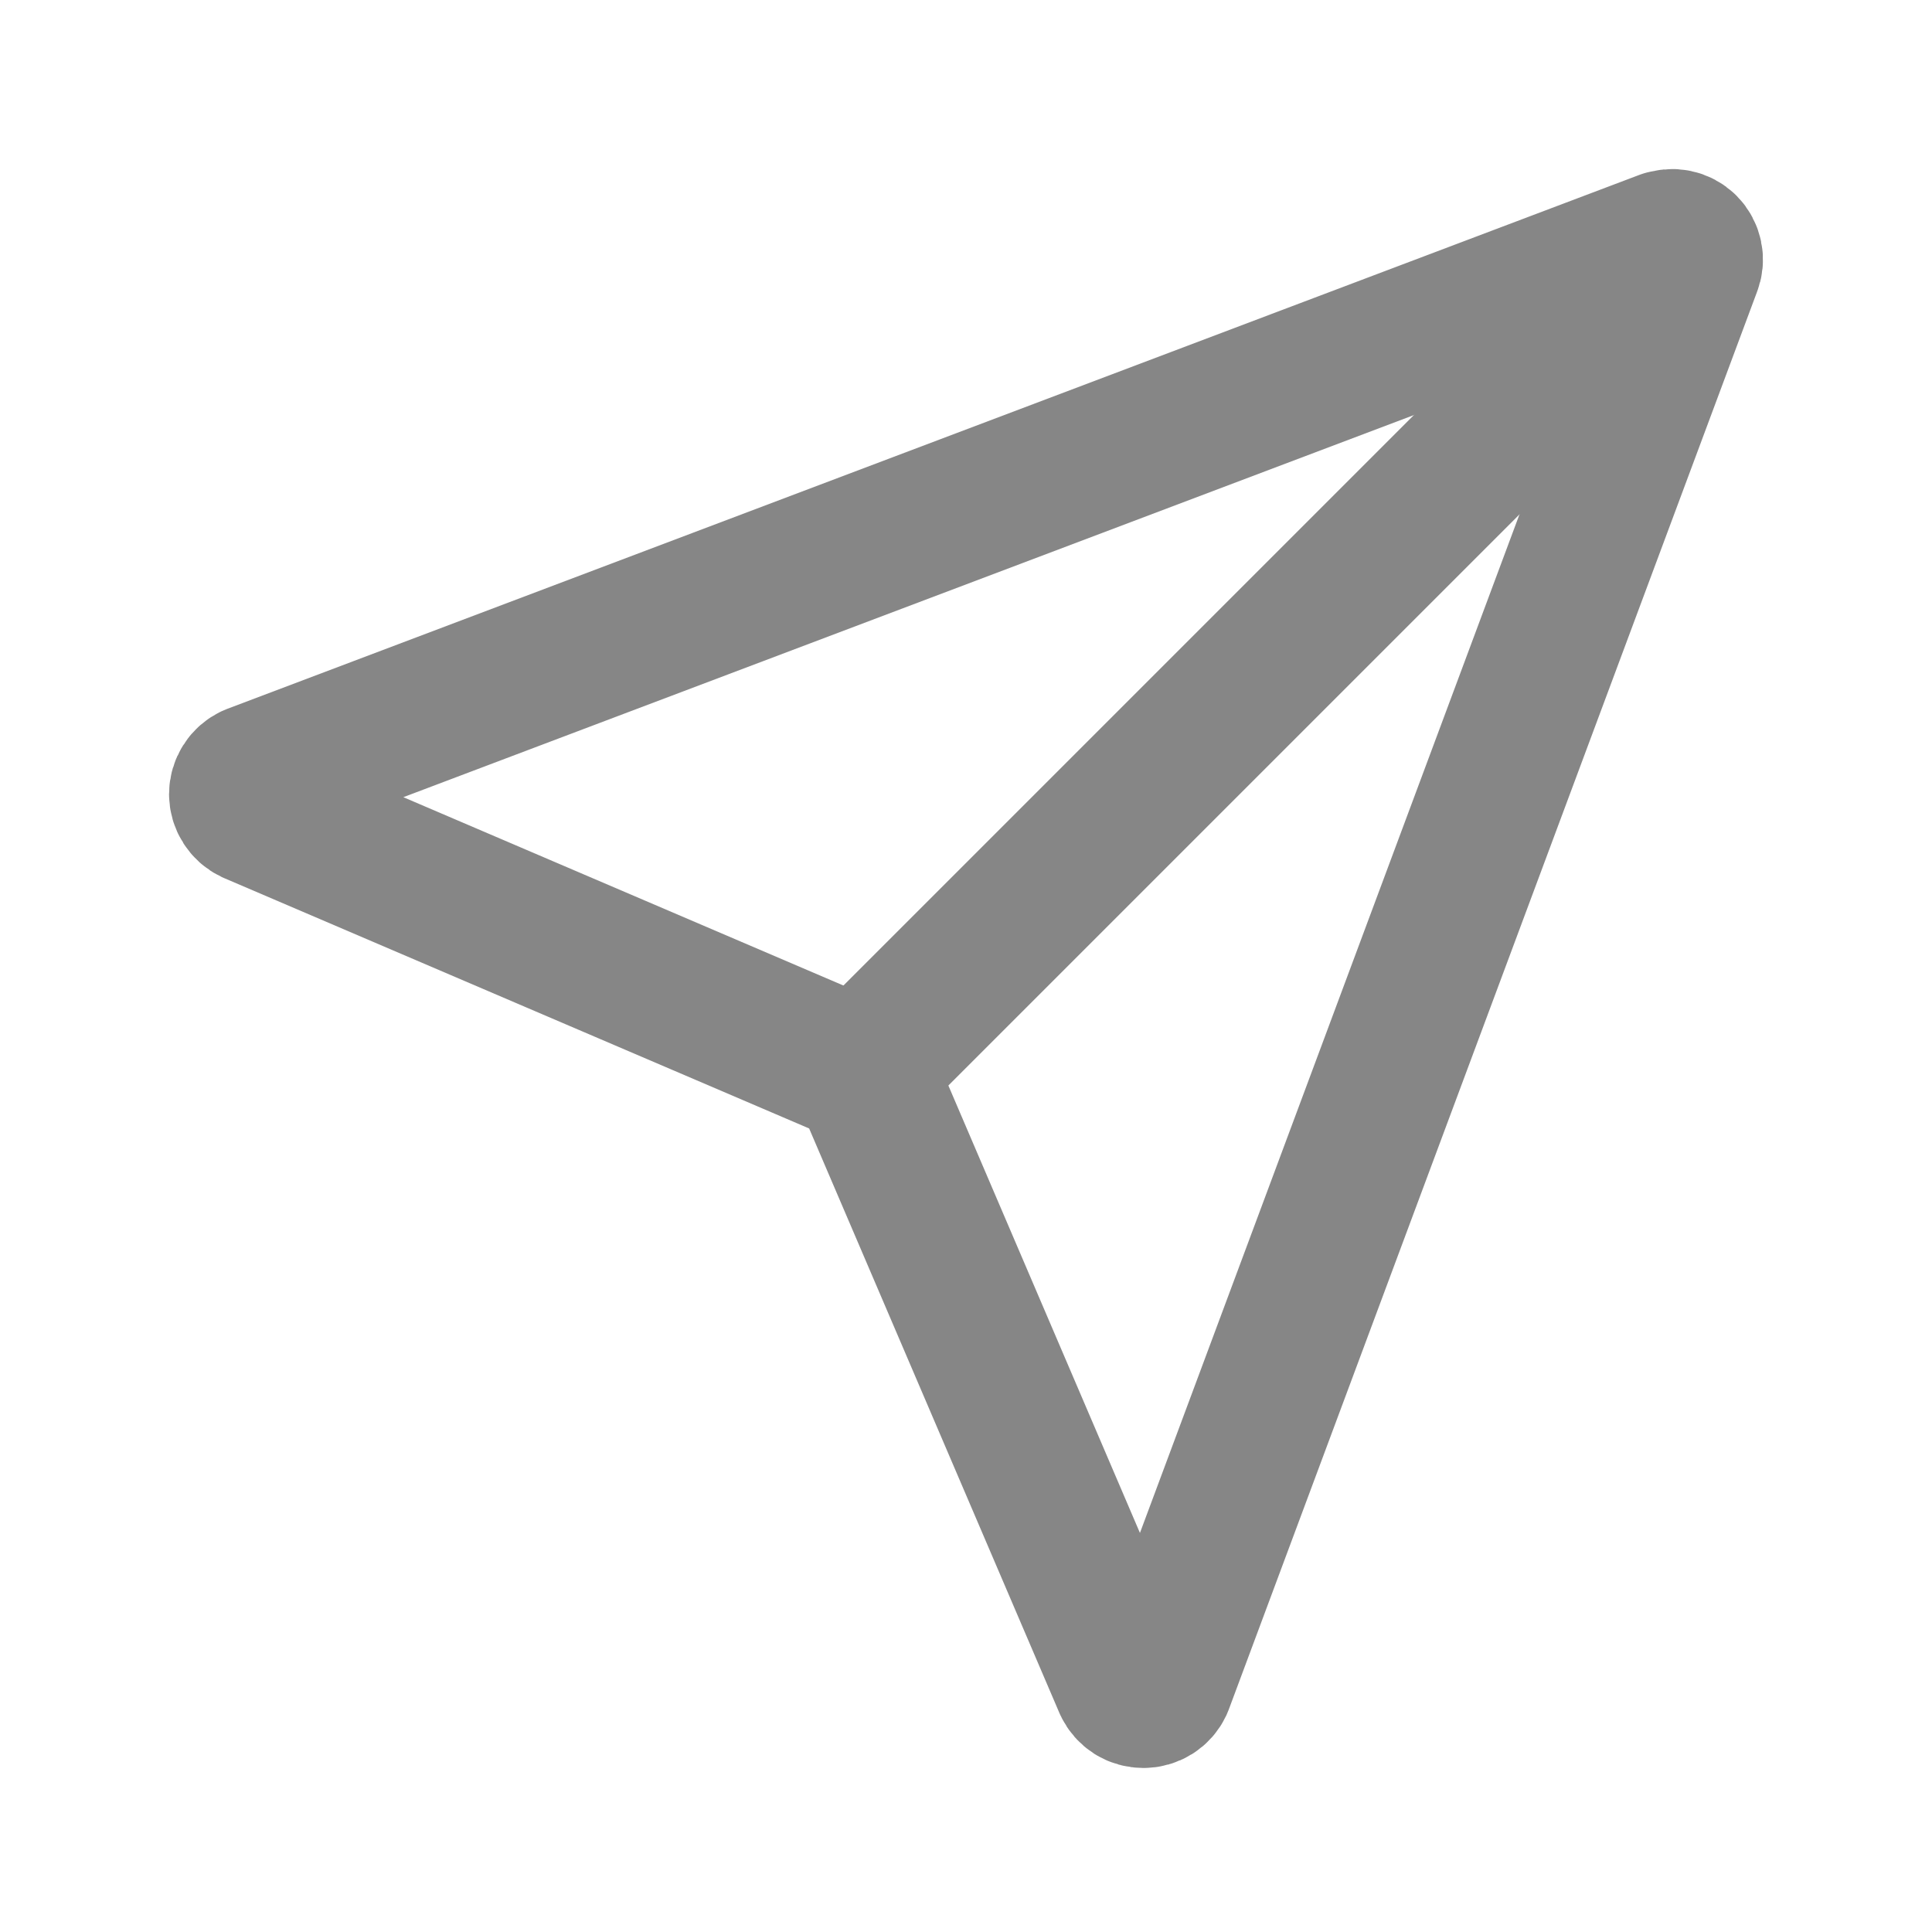 <svg width="20" height="20" viewBox="0 0 20 20" fill="none" xmlns="http://www.w3.org/2000/svg">
<path fill-rule="evenodd" clip-rule="evenodd" d="M17.236 2.512L2.614 8.041C2.58 8.057 2.551 8.082 2.531 8.114C2.511 8.146 2.5 8.182 2.5 8.22C2.5 8.258 2.511 8.295 2.531 8.326C2.551 8.358 2.58 8.384 2.614 8.4L8.874 11.079C8.898 11.088 8.919 11.102 8.937 11.12C8.955 11.138 8.969 11.159 8.978 11.182L11.657 17.439C11.673 17.473 11.699 17.502 11.73 17.522C11.762 17.542 11.799 17.552 11.837 17.552C11.874 17.552 11.911 17.542 11.943 17.522C11.975 17.502 12 17.473 12.016 17.439L17.486 2.759C17.5 2.725 17.504 2.687 17.496 2.651C17.489 2.615 17.471 2.581 17.445 2.555C17.419 2.529 17.385 2.511 17.349 2.504C17.313 2.496 17.275 2.5 17.241 2.514L17.236 2.512Z" stroke="#868686" stroke-width="1.5" stroke-linecap="round" stroke-linejoin="round"/>
<path d="M17.435 2.559L8.936 11.058" stroke="#868686" stroke-width="1.5" stroke-linecap="round" stroke-linejoin="round"/>
</svg>
